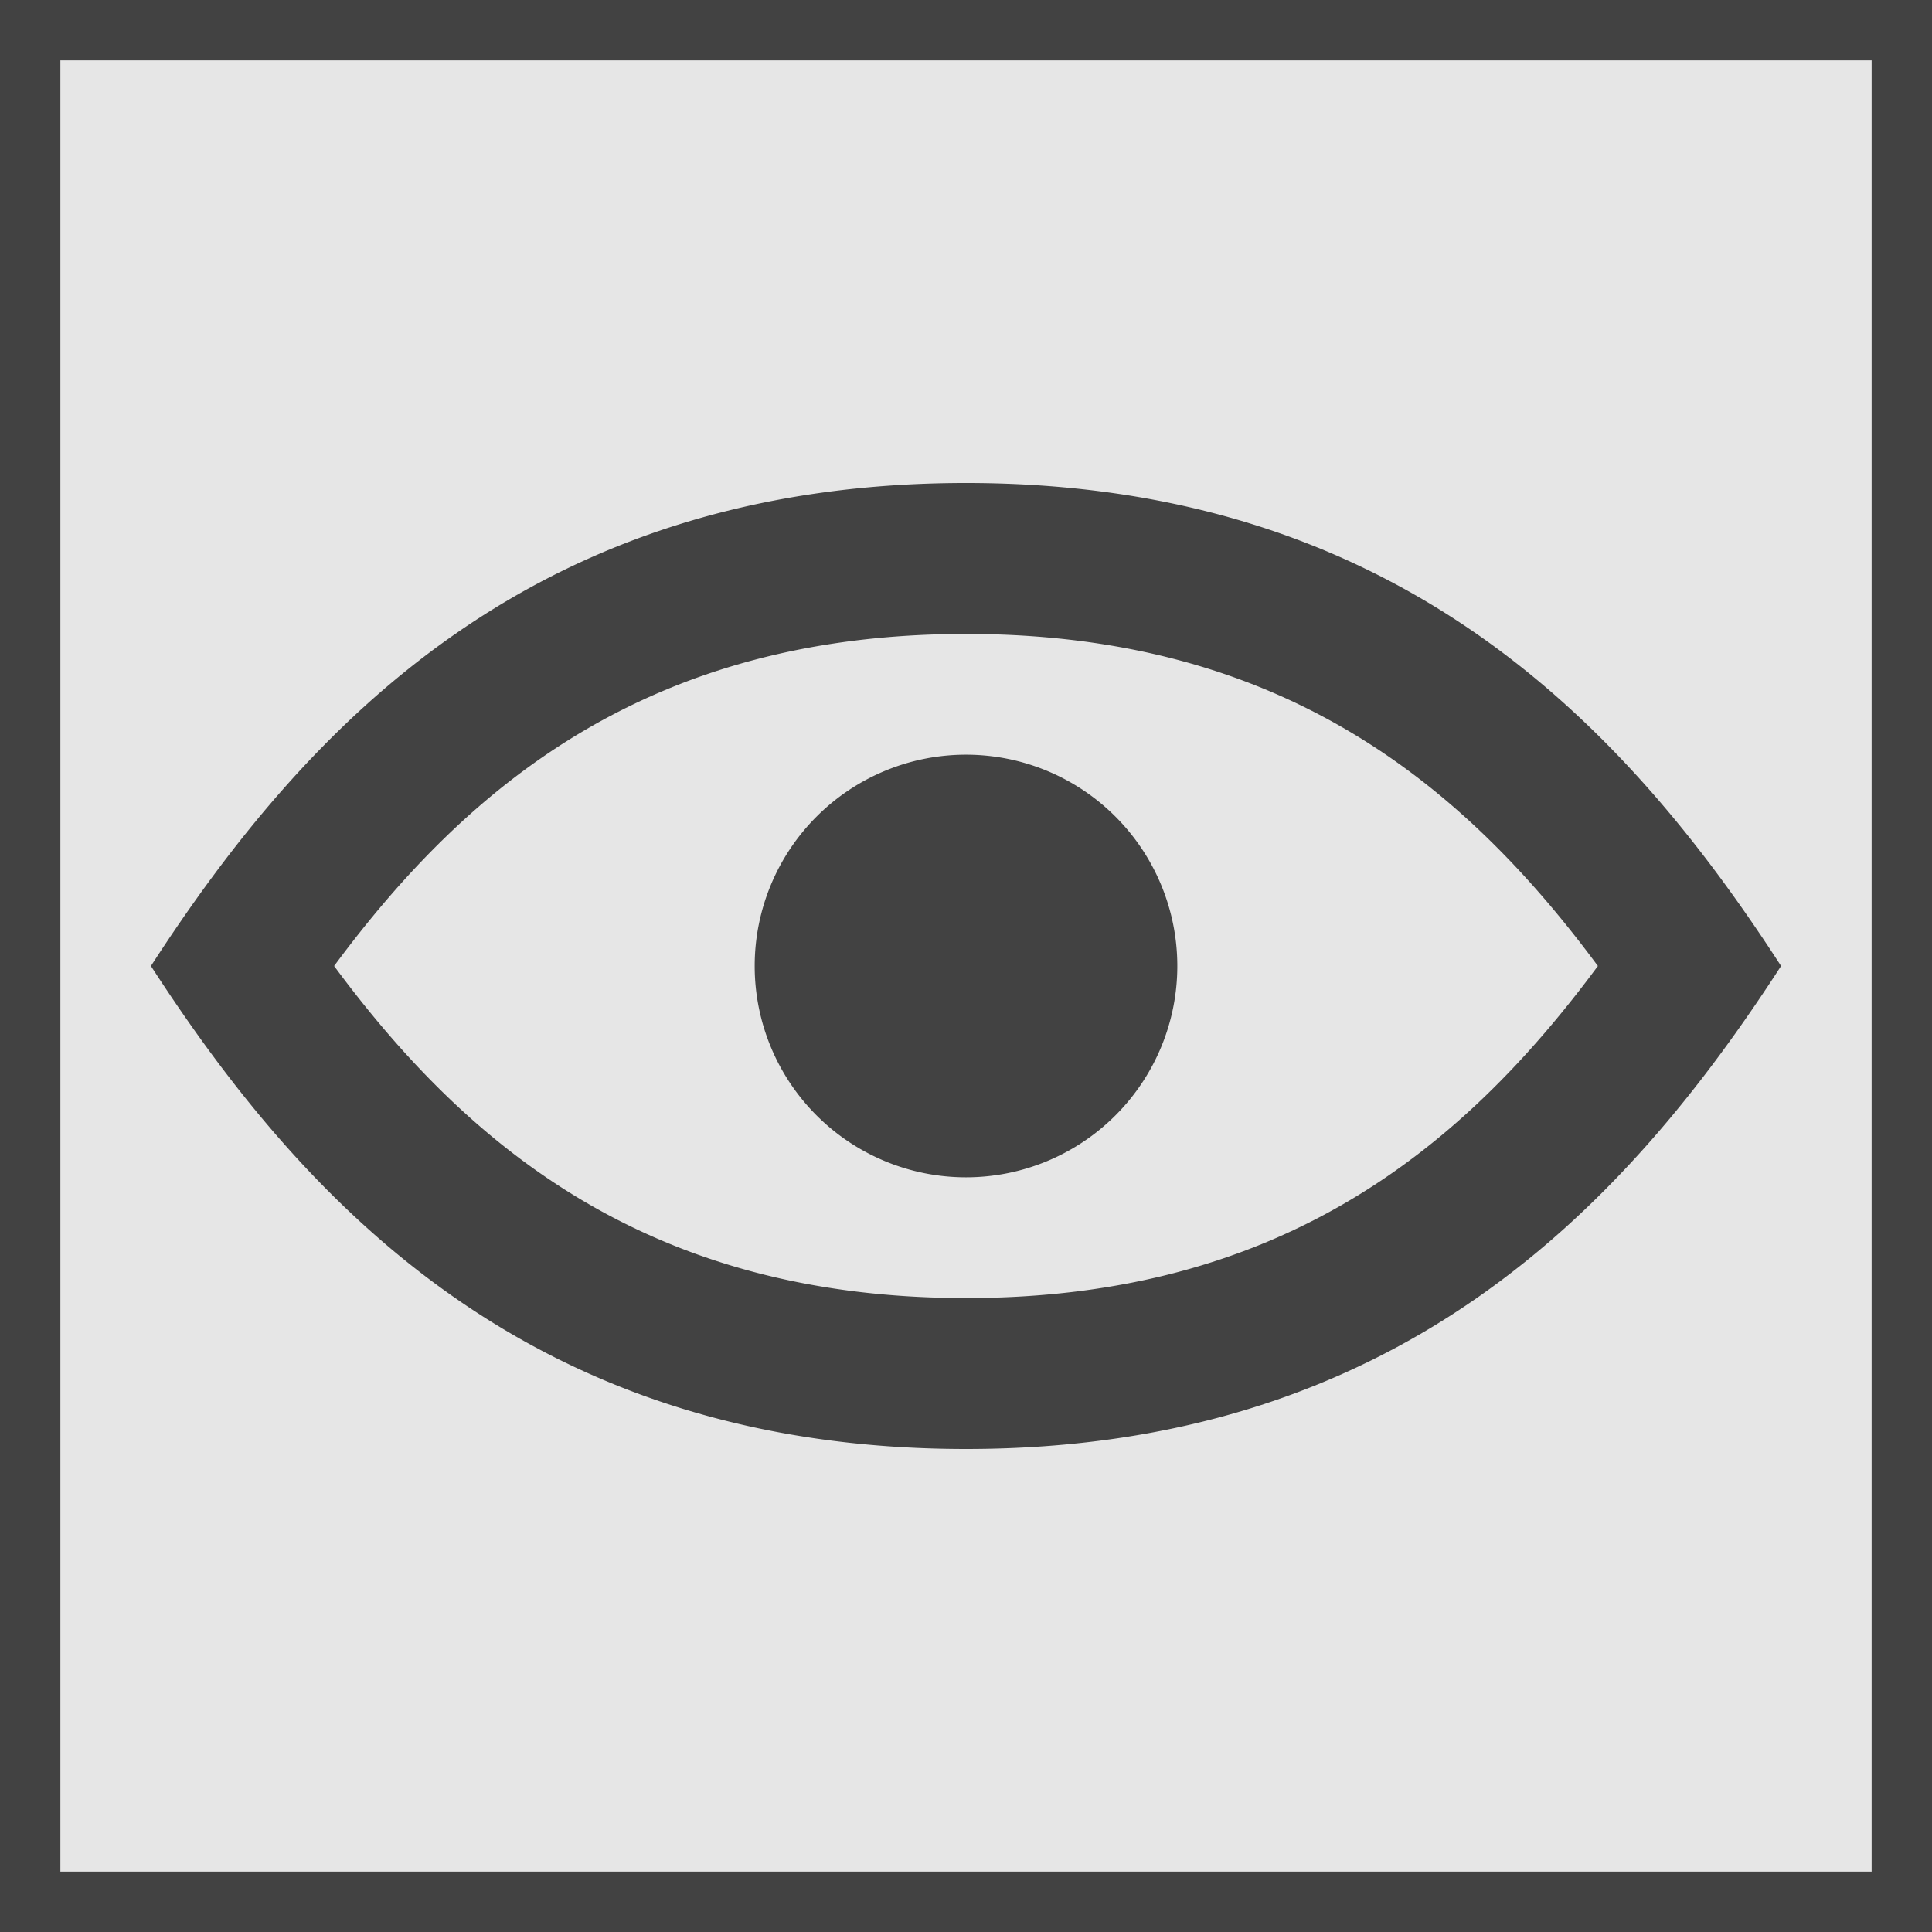 <svg xmlns="http://www.w3.org/2000/svg" width="16" height="16" fill="none" viewBox="0 0 16 16">
    <path fill="#000" fill-opacity=".1" stroke="#424242" stroke-width=".5" d="M.25.25h15.5v15.5H.25z"/>
    <path fill="#424242" fill-rule="evenodd" d="M8 10.75c2.59 0 4.1-1.218 5.233-2.75C12.1 6.468 10.59 5.25 8 5.25S3.9 6.468 2.767 8C3.9 9.532 5.41 10.75 8 10.75zM14.75 8c-1.294 2-3.177 4-6.75 4s-5.456-2-6.75-4C2.544 6 4.427 4 8 4s5.456 2 6.75 4zM8 9.75a1.75 1.75 0 1 0 0-3.5 1.75 1.75 0 0 0 0 3.5z" clip-rule="evenodd"/>
</svg>
